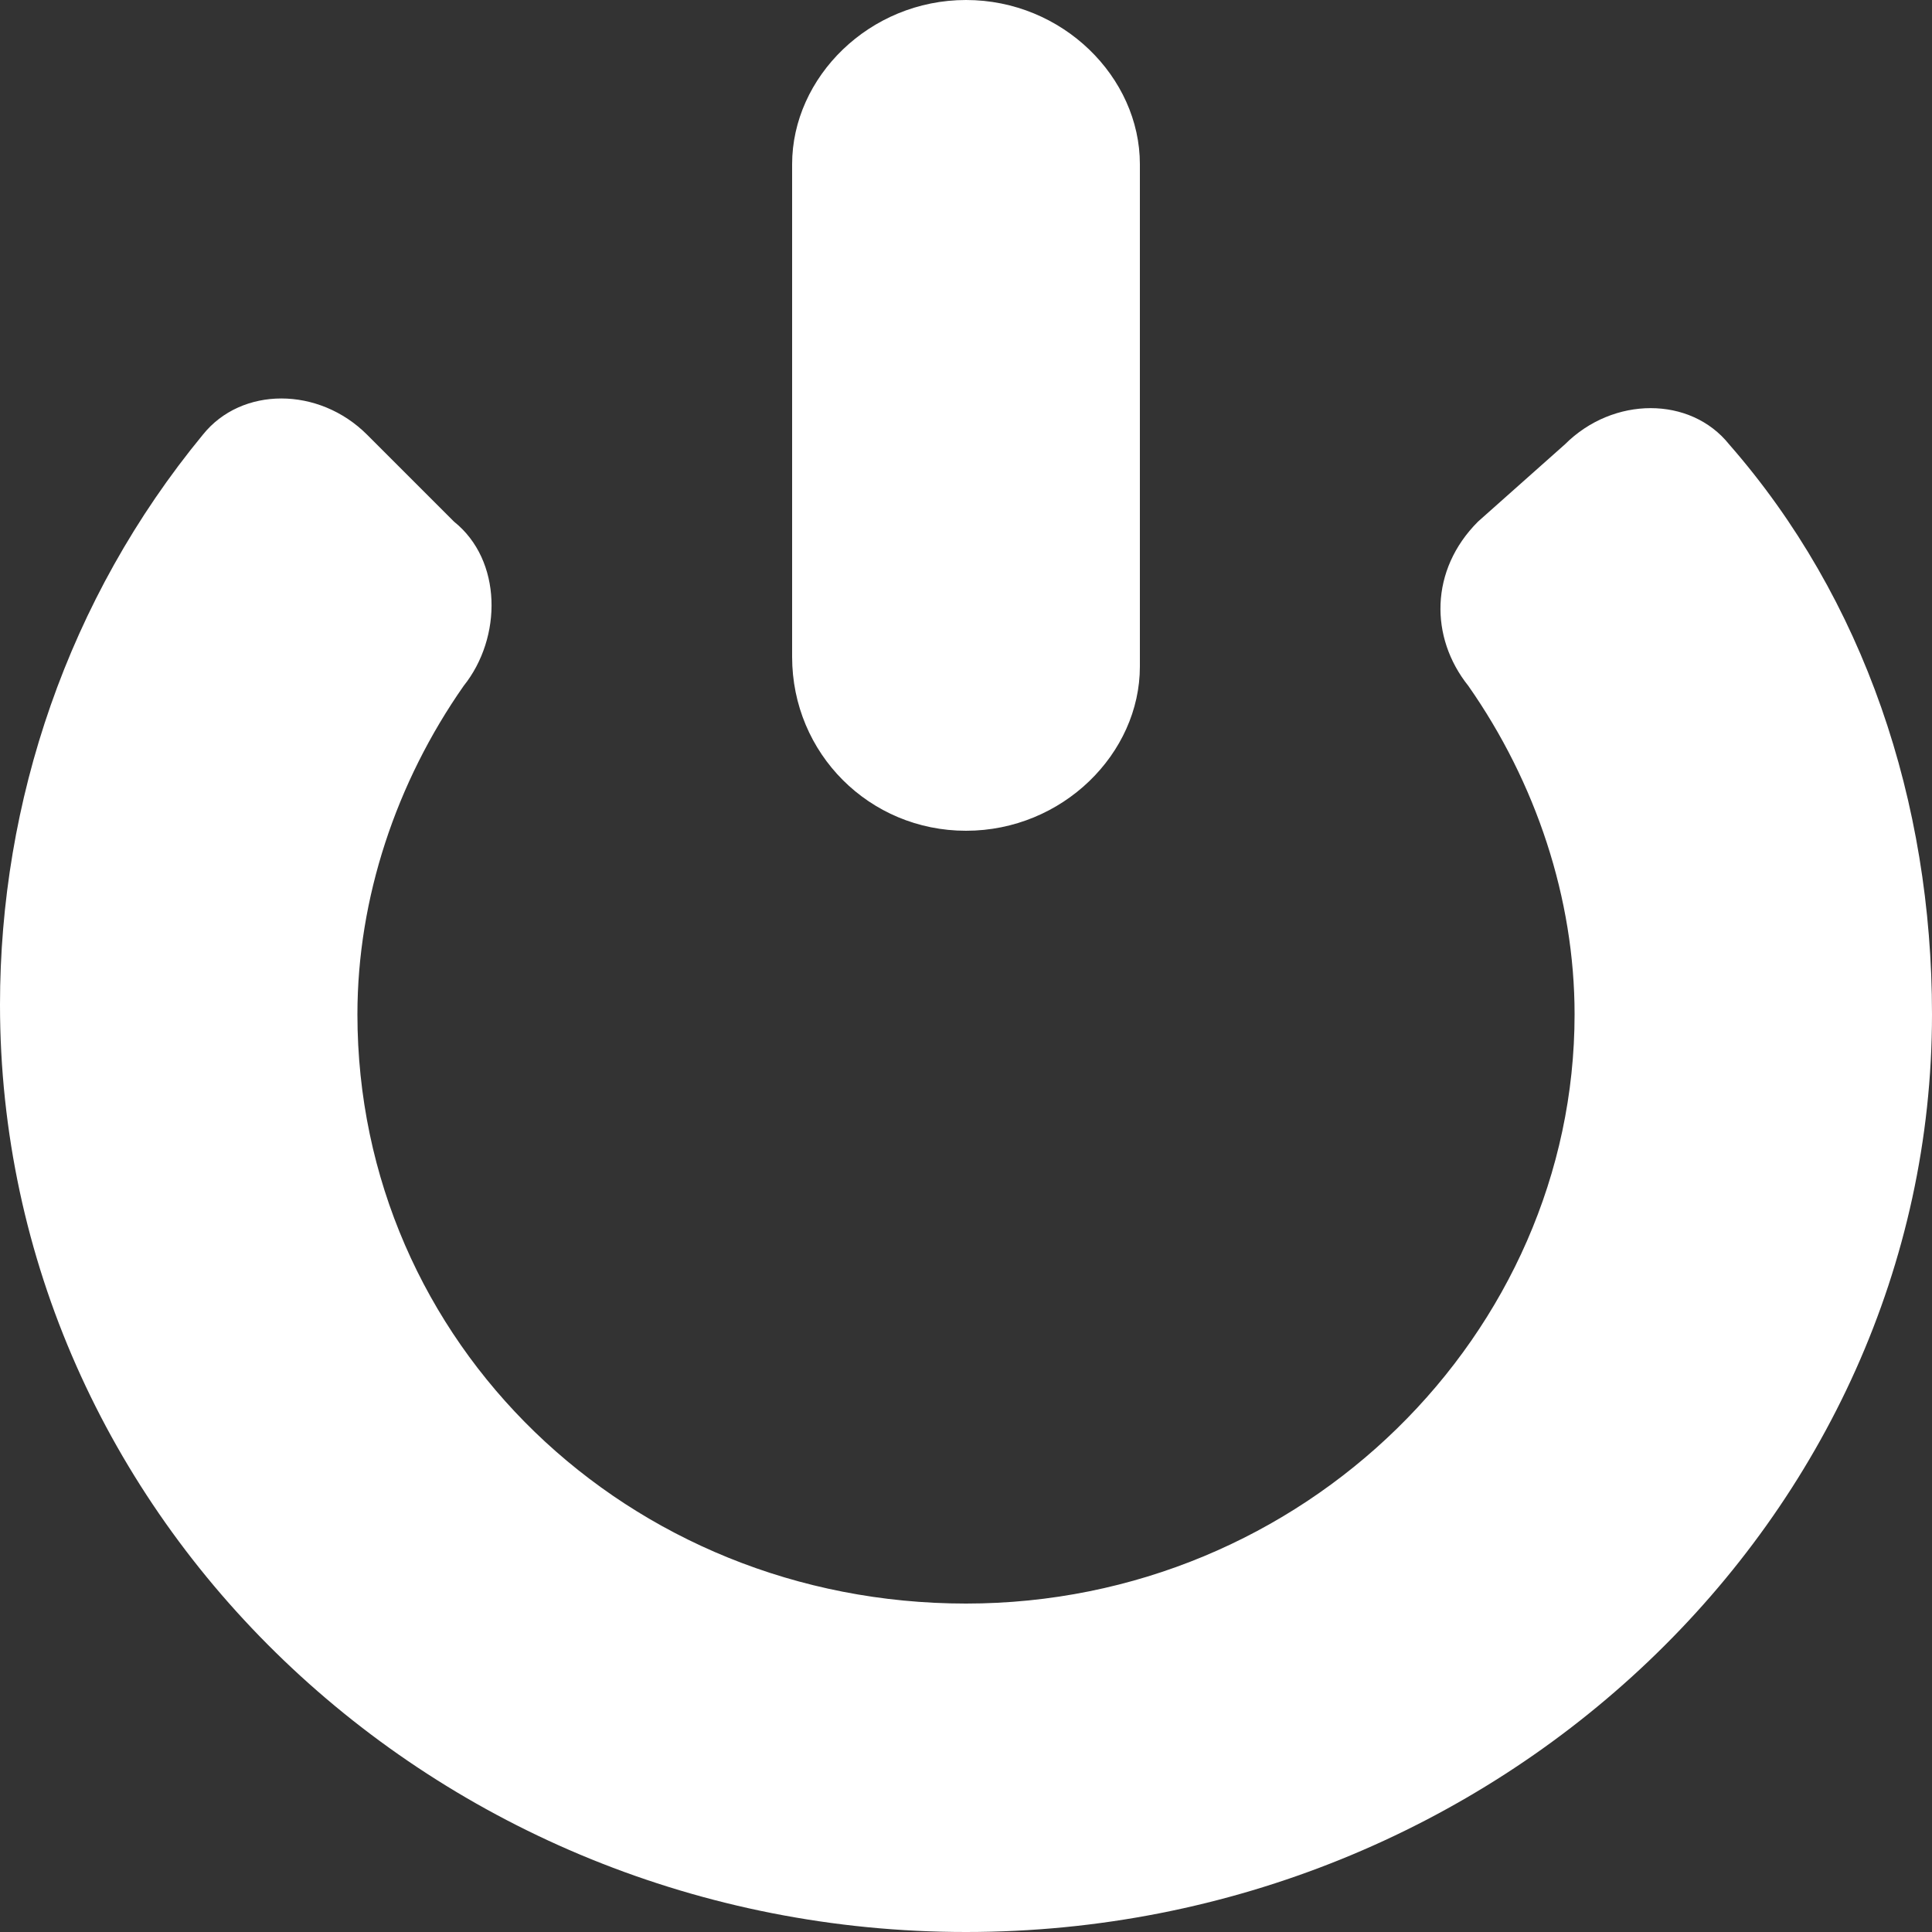 <svg width="24" height="24" viewBox="0 0 24 24" fill="none" xmlns="http://www.w3.org/2000/svg">
<rect x="0" y="0" width="24" height="24" fill="#333333" stroke="none"/>
<path fill-rule="evenodd" clip-rule="evenodd" d="M21.48 5.52C21 4.92 20.04 4.92 19.44 5.52L18.36 6.48C17.76 7.08 17.76 7.92 18.24 8.52C19.08 9.72 19.56 11.16 19.56 12.6C19.56 16.56 16.2 19.92 12 19.92C7.8 19.92 4.44 16.68 4.44 12.6C4.44 11.16 4.92 9.72 5.76 8.52C6.24 7.92 6.24 6.96 5.64 6.48L4.56 5.4C3.96 4.8 3 4.8 2.52 5.4C0.84 7.44 0 9.96 0 12.48C0 18.84 5.4 24 12 24C18.6 24 24 18.84 24 12.6C24 9.96 23.16 7.44 21.48 5.52ZM12 10.32C13.2 10.32 14.16 9.36 14.16 8.28V2.04C14.16 0.96 13.2 0 12 0C10.8 0 9.84 0.96 9.84 2.04V8.16C9.84 9.36 10.8 10.32 12 10.32Z" fill="white"/>
</svg>

